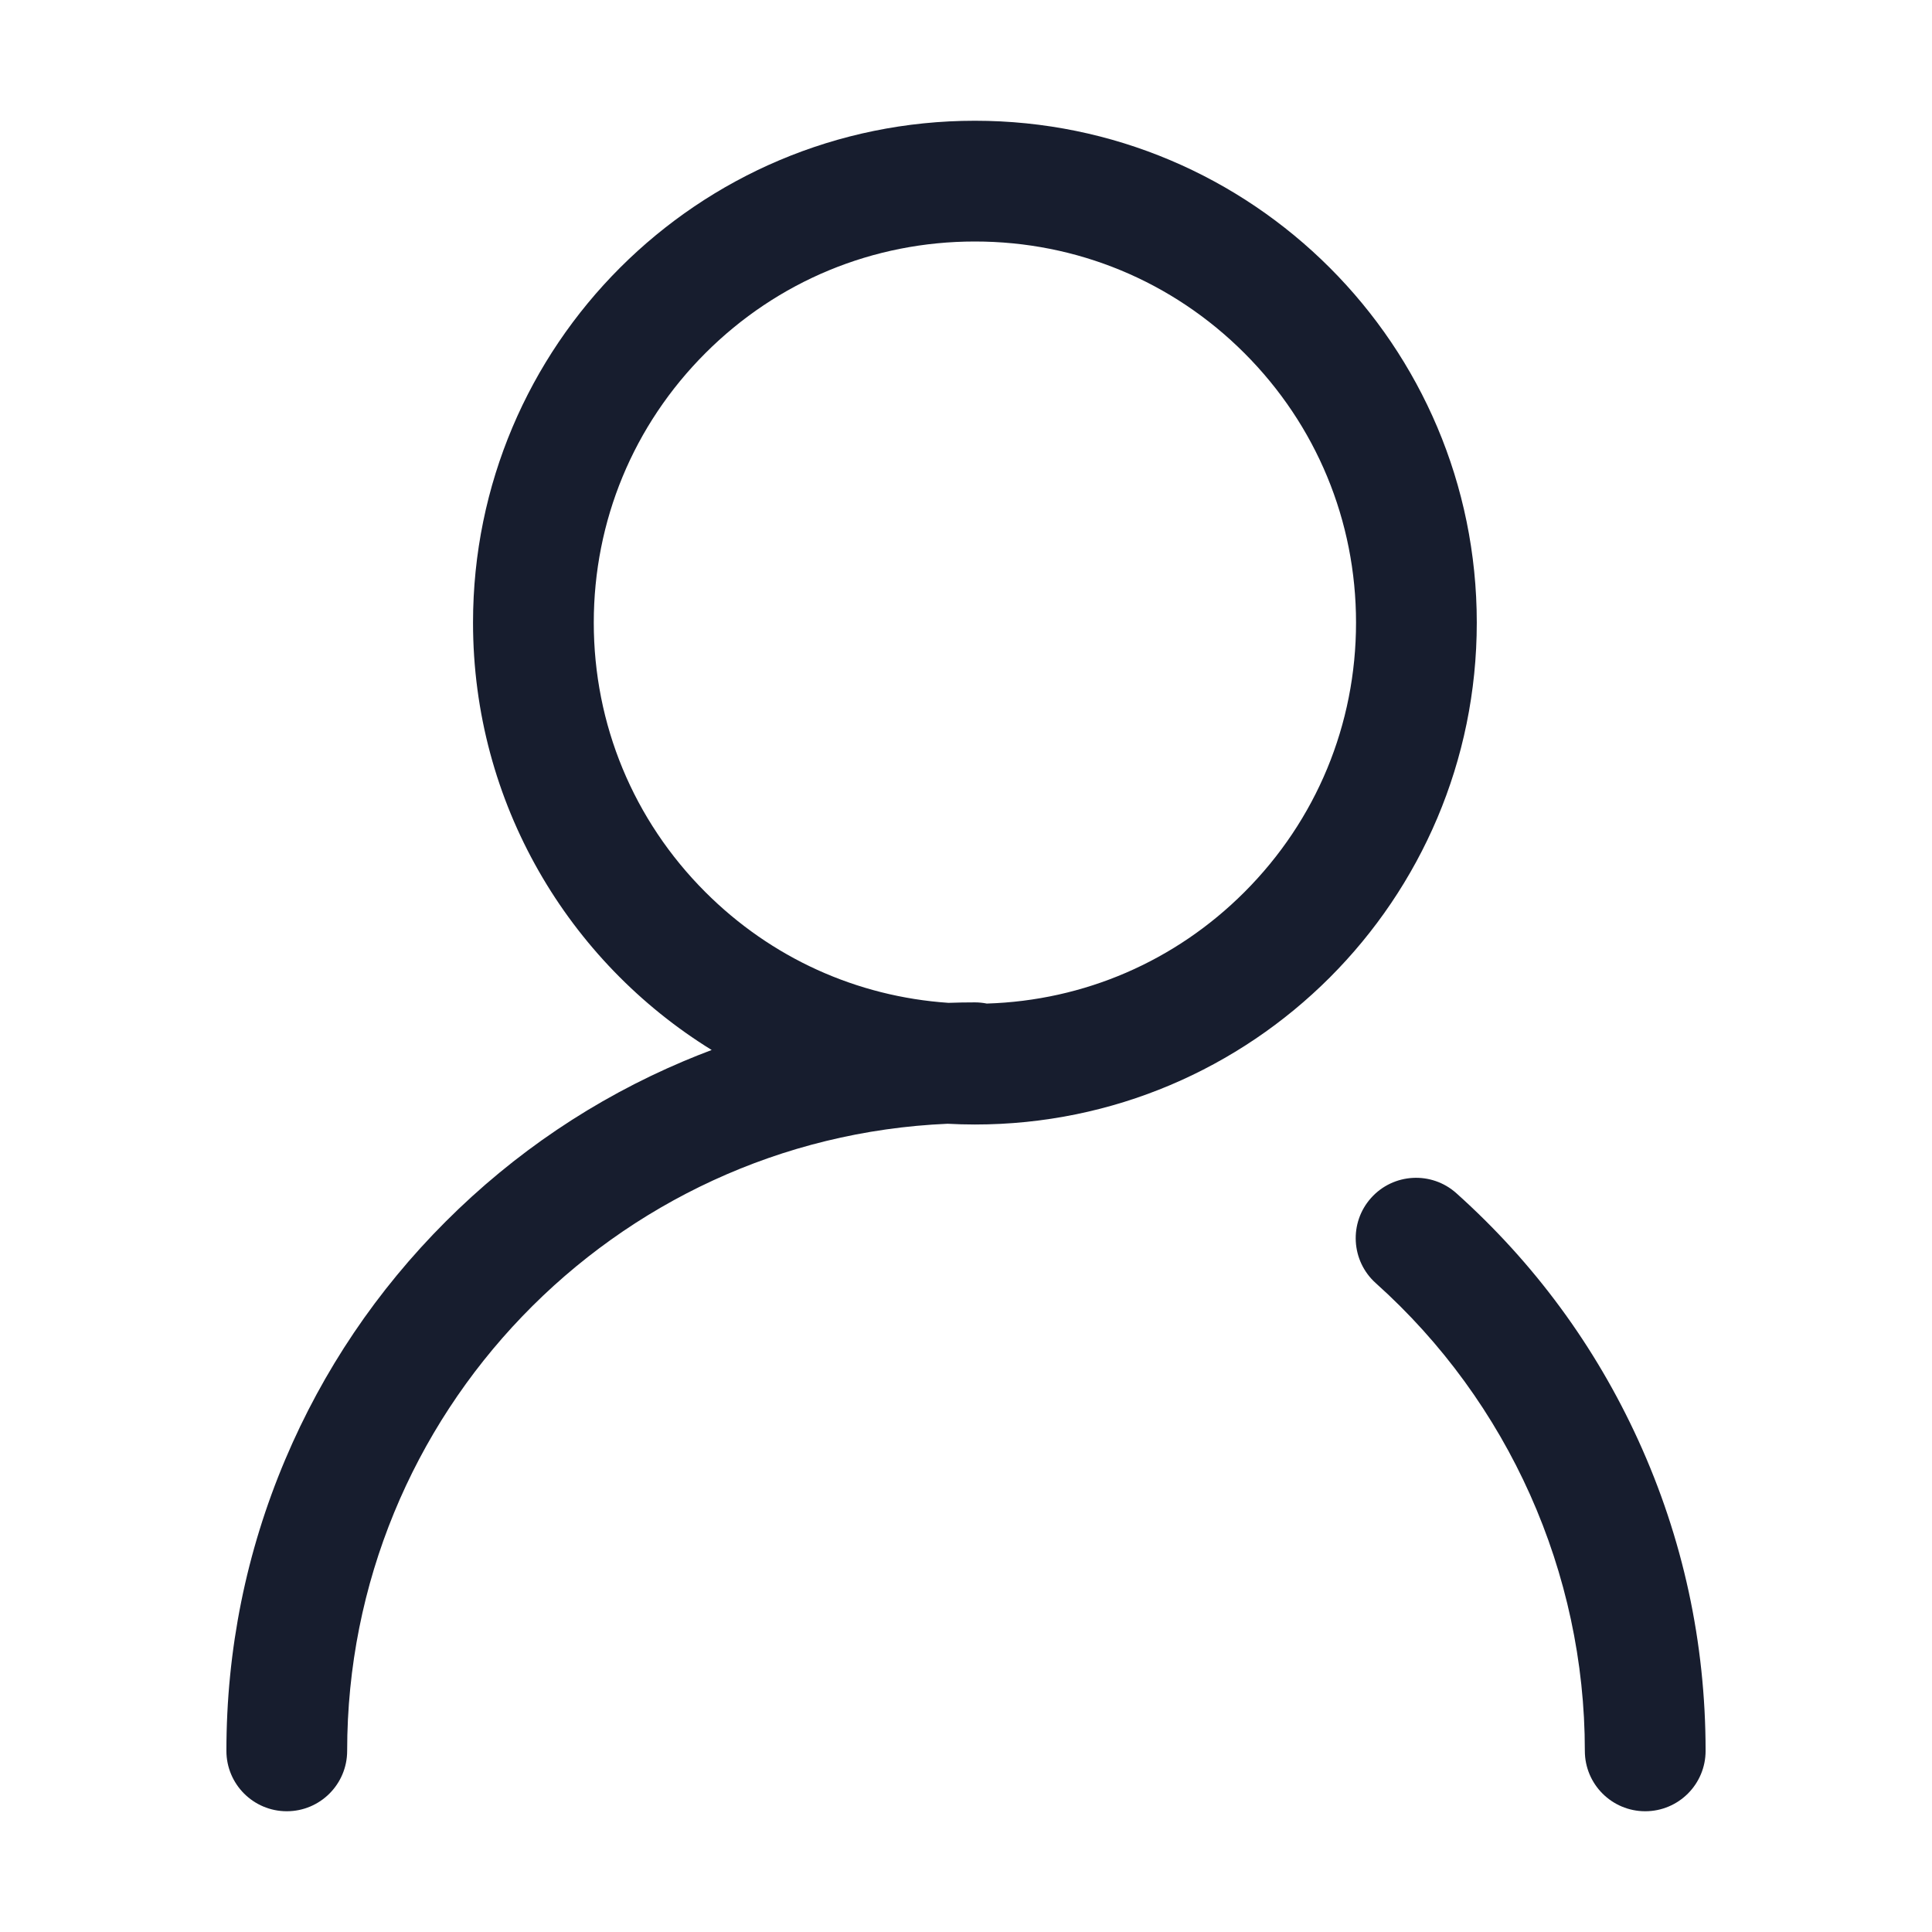 <?xml version="1.0" encoding="utf-8"?>
<!-- Generator: Adobe Illustrator 24.0.1, SVG Export Plug-In . SVG Version: 6.00 Build 0)  -->
<svg version="1.1" id="图层_2" xmlns="http://www.w3.org/2000/svg" xmlns:xlink="http://www.w3.org/1999/xlink" x="0px" y="0px"
	 width="1024px" height="1024px" shape-rendering="geometricPrecision" viewBox="0 0 1024 1024" style="enable-background:new 0 0 1024 1024;" xml:space="preserve">
<g>
	<g>
		<path fill="#171d2e" d="M516.719,64c-146.911,0-266.006,119.095-266.006,266.006c0,95.745,50.593,179.662,126.495,226.511
			c-5.003,1.882-9.977,3.863-14.92,5.954c-47.245,19.983-89.668,48.583-126.092,85.007c-36.423,36.424-65.024,78.847-85.007,126.092
			C130.494,822.5,120,874.458,120,928c0,17.673,14.327,32,32,32s32-14.327,32-32c0-178.605,141.465-324.77,318.229-332.385
			c4.798,0.258,9.628,0.397,14.49,0.397c146.911,0,266.006-119.095,266.006-266.006C782.726,183.095,663.63,64,516.719,64z
			 M659.559,472.846c-36.664,36.665-84.942,57.488-136.537,59.059c-2.038-0.407-4.145-0.624-6.303-0.624
			c-4.684,0-9.356,0.085-14.015,0.246c-48.681-3.314-93.994-23.849-128.825-58.681c-38.154-38.153-59.166-88.882-59.166-142.84
			c0-53.958,21.012-104.686,59.166-142.84C412.033,149.012,462.762,128,516.719,128c53.958,0,104.686,21.012,142.84,59.166
			c38.154,38.154,59.166,88.882,59.166,142.84C718.726,383.964,697.713,434.692,659.559,472.846z M868.34,763.401
			c-22.853-50.054-55.297-94.119-96.433-130.971c-13.164-11.793-33.394-10.682-45.187,2.482
			c-11.792,13.164-10.681,33.395,2.482,45.187C799.616,743.18,840,833.536,840,928c0,17.673,14.327,32,32,32s32-14.327,32-32
			C904,870.607,892.002,815.229,868.34,763.401z"/>
	</g>
</g>
</svg>
